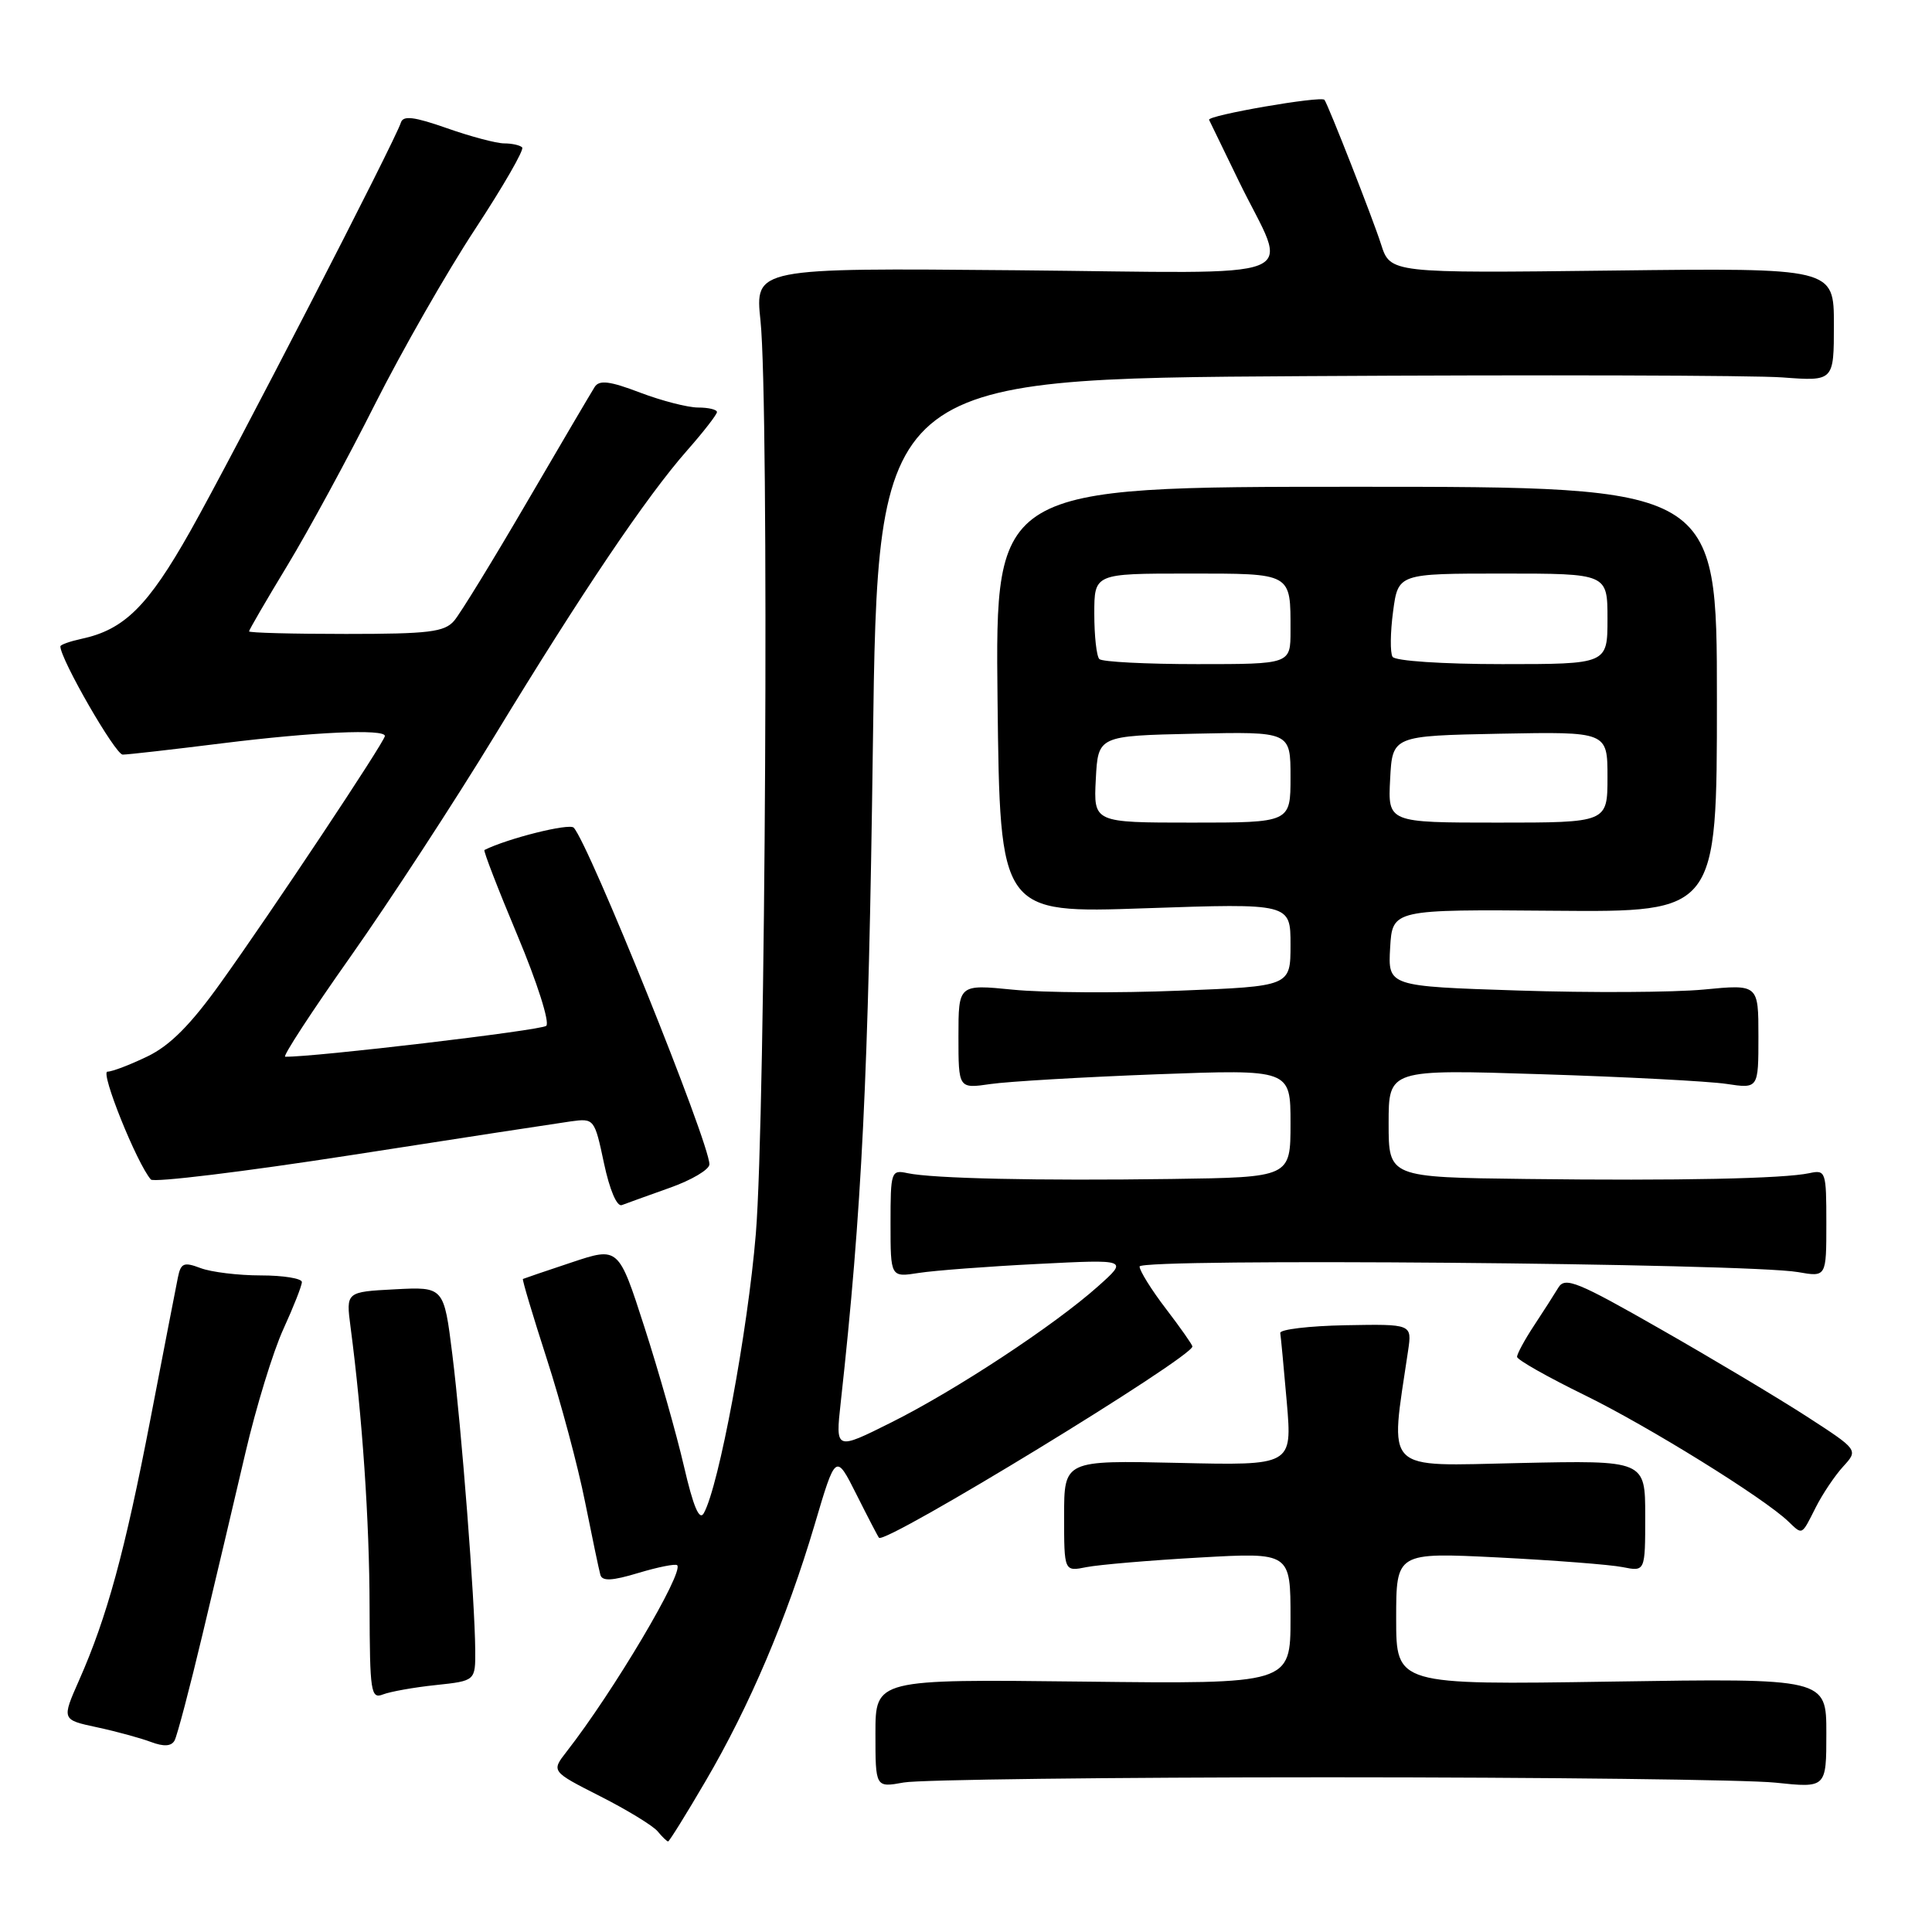 <?xml version="1.0" encoding="UTF-8" standalone="no"?>
<!DOCTYPE svg PUBLIC "-//W3C//DTD SVG 1.1//EN" "http://www.w3.org/Graphics/SVG/1.1/DTD/svg11.dtd" >
<svg xmlns="http://www.w3.org/2000/svg" xmlns:xlink="http://www.w3.org/1999/xlink" version="1.1" viewBox="0 0 256 256">
 <g >
 <path fill="currentColor"
d=" M 93.49 236.01 C 99.31 226.09 104.26 214.44 107.93 202.07 C 110.74 192.56 110.74 192.56 113.49 198.03 C 115.00 201.04 116.34 203.62 116.47 203.76 C 117.28 204.71 158.00 179.86 158.00 178.41 C 158.00 178.20 156.43 175.95 154.50 173.43 C 152.57 170.91 151.00 168.38 151.00 167.82 C 151.00 166.69 231.47 167.38 238.25 168.56 C 242.00 169.22 242.00 169.22 242.00 162.09 C 242.00 155.22 241.92 154.98 239.75 155.45 C 236.33 156.18 222.50 156.47 202.25 156.22 C 184.00 156.00 184.00 156.00 184.00 148.85 C 184.00 141.69 184.00 141.69 204.25 142.34 C 215.39 142.69 226.41 143.27 228.75 143.62 C 233.00 144.26 233.00 144.26 233.00 137.34 C 233.00 130.42 233.00 130.42 225.75 131.12 C 221.76 131.50 210.72 131.56 201.20 131.25 C 183.91 130.69 183.91 130.69 184.20 125.59 C 184.50 120.50 184.50 120.50 206.00 120.68 C 227.50 120.86 227.50 120.86 227.50 92.68 C 227.50 64.50 227.50 64.50 179.68 64.50 C 131.87 64.50 131.87 64.50 132.18 92.76 C 132.50 121.02 132.50 121.02 151.75 120.35 C 171.00 119.69 171.00 119.69 171.00 125.19 C 171.00 130.69 171.00 130.69 156.25 131.27 C 148.14 131.60 138.24 131.54 134.25 131.14 C 127.00 130.42 127.00 130.42 127.00 137.34 C 127.00 144.26 127.00 144.26 131.25 143.64 C 133.59 143.30 143.49 142.72 153.25 142.35 C 171.00 141.69 171.00 141.69 171.00 148.84 C 171.00 156.00 171.00 156.00 155.25 156.22 C 137.47 156.47 123.59 156.16 120.25 155.45 C 118.08 154.98 118.00 155.22 118.00 162.11 C 118.00 169.26 118.00 169.26 121.75 168.67 C 123.81 168.35 130.90 167.81 137.50 167.48 C 149.50 166.87 149.50 166.87 145.50 170.44 C 139.71 175.61 126.65 184.21 118.10 188.48 C 110.70 192.18 110.70 192.18 111.40 185.84 C 114.21 160.34 115.08 142.62 115.66 98.84 C 116.31 50.18 116.31 50.18 172.83 49.84 C 203.92 49.65 232.43 49.73 236.18 50.01 C 243.00 50.52 243.00 50.52 243.00 43.01 C 243.00 35.50 243.00 35.50 213.61 35.85 C 184.22 36.20 184.22 36.20 182.99 32.35 C 181.92 28.99 176.02 13.96 175.50 13.23 C 175.08 12.67 159.93 15.29 160.21 15.88 C 160.37 16.22 162.14 19.88 164.15 24.00 C 170.77 37.61 174.37 36.17 134.60 35.81 C 100.03 35.50 100.03 35.50 100.77 42.50 C 101.93 53.59 101.45 147.88 100.15 163.50 C 99.08 176.43 95.26 196.93 93.26 200.50 C 92.67 201.56 91.87 199.66 90.62 194.26 C 89.63 189.99 87.28 181.71 85.39 175.85 C 81.96 165.20 81.96 165.20 75.73 167.28 C 72.30 168.42 69.40 169.41 69.29 169.47 C 69.17 169.54 70.59 174.29 72.45 180.05 C 74.31 185.80 76.59 194.32 77.52 199.00 C 78.46 203.68 79.37 208.03 79.55 208.67 C 79.79 209.54 81.09 209.48 84.60 208.42 C 87.20 207.64 89.51 207.18 89.73 207.40 C 90.66 208.33 81.25 224.20 75.07 232.11 C 73.04 234.72 73.04 234.72 79.52 238.01 C 83.09 239.82 86.51 241.91 87.13 242.65 C 87.74 243.39 88.37 244.00 88.53 244.00 C 88.68 244.00 90.92 240.41 93.49 236.01 Z  M 176.00 235.50 C 204.88 235.50 231.54 235.82 235.25 236.21 C 242.00 236.92 242.00 236.92 242.00 229.65 C 242.00 222.38 242.00 222.38 213.50 222.82 C 185.00 223.26 185.00 223.26 185.00 214.48 C 185.00 205.70 185.00 205.70 198.50 206.37 C 205.93 206.75 213.35 207.32 215.00 207.65 C 218.00 208.25 218.00 208.25 218.00 200.88 C 218.00 193.50 218.00 193.50 201.37 193.86 C 183.07 194.25 184.16 195.34 186.58 178.97 C 187.10 175.44 187.10 175.44 178.30 175.60 C 173.46 175.69 169.56 176.16 169.64 176.63 C 169.72 177.11 170.11 181.25 170.51 185.84 C 171.22 194.19 171.22 194.19 156.11 193.84 C 141.00 193.50 141.00 193.50 141.00 200.88 C 141.00 208.25 141.00 208.25 143.98 207.65 C 145.62 207.33 152.37 206.75 158.98 206.38 C 171.00 205.70 171.00 205.70 171.00 214.42 C 171.00 223.14 171.00 223.14 143.50 222.82 C 116.00 222.50 116.00 222.50 116.00 229.69 C 116.00 236.87 116.00 236.87 119.75 236.19 C 121.81 235.81 147.12 235.50 176.00 235.50 Z  M 26.85 216.50 C 28.56 209.35 31.11 198.55 32.52 192.50 C 33.93 186.45 36.19 179.08 37.54 176.13 C 38.89 173.18 40.00 170.36 40.00 169.88 C 40.00 169.40 37.55 169.00 34.57 169.00 C 31.58 169.00 27.98 168.56 26.58 168.03 C 24.36 167.19 23.96 167.35 23.57 169.28 C 23.32 170.50 21.69 178.93 19.94 188.00 C 16.54 205.63 14.18 214.28 10.48 222.64 C 8.17 227.87 8.17 227.87 12.83 228.87 C 15.40 229.42 18.62 230.30 20.00 230.82 C 21.71 231.46 22.70 231.40 23.13 230.63 C 23.47 230.01 25.15 223.65 26.85 216.50 Z  M 57.75 223.28 C 63.00 222.72 63.00 222.72 62.97 218.61 C 62.92 212.06 61.16 189.32 59.94 179.50 C 58.82 170.50 58.82 170.50 52.33 170.84 C 45.84 171.18 45.84 171.18 46.45 175.84 C 48.01 187.69 48.95 201.54 48.97 212.86 C 49.00 224.22 49.14 225.16 50.75 224.52 C 51.71 224.15 54.86 223.58 57.75 223.28 Z  M 240.59 199.75 C 241.49 197.96 243.14 195.51 244.24 194.31 C 246.24 192.12 246.24 192.12 239.37 187.67 C 235.59 185.23 226.88 180.02 220.00 176.10 C 209.05 169.84 207.38 169.16 206.50 170.60 C 205.95 171.51 204.49 173.79 203.25 175.67 C 202.01 177.55 201.01 179.41 201.02 179.79 C 201.03 180.18 205.06 182.46 209.97 184.86 C 218.37 188.97 233.72 198.48 236.96 201.60 C 238.87 203.42 238.69 203.51 240.59 199.75 Z  M 88.75 157.39 C 91.64 156.37 94.00 154.97 94.00 154.28 C 94.00 151.40 78.05 111.84 76.02 109.67 C 75.43 109.05 67.24 111.10 64.19 112.63 C 64.02 112.71 65.99 117.81 68.57 123.96 C 71.18 130.18 72.87 135.49 72.38 135.93 C 71.71 136.53 41.50 140.10 37.79 140.02 C 37.41 140.01 41.30 134.04 46.45 126.75 C 51.59 119.46 60.18 106.30 65.54 97.50 C 77.10 78.50 85.65 65.81 91.06 59.67 C 93.23 57.21 95.00 54.92 95.00 54.60 C 95.00 54.27 93.88 54.00 92.51 54.00 C 91.14 54.00 87.68 53.11 84.81 52.02 C 80.80 50.49 79.41 50.32 78.80 51.27 C 78.37 51.95 74.33 58.80 69.84 66.50 C 65.35 74.20 61.00 81.29 60.18 82.25 C 58.90 83.75 56.84 84.00 45.85 84.00 C 38.78 84.00 33.00 83.85 33.00 83.66 C 33.00 83.47 35.29 79.53 38.09 74.91 C 40.89 70.28 46.10 60.69 49.67 53.59 C 53.25 46.49 59.22 36.04 62.95 30.37 C 66.67 24.70 69.49 19.82 69.19 19.53 C 68.90 19.24 67.83 19.00 66.81 19.00 C 65.79 19.00 62.38 18.10 59.23 16.99 C 54.87 15.46 53.42 15.28 53.12 16.24 C 52.42 18.55 30.87 60.35 25.22 70.37 C 19.59 80.35 16.46 83.45 10.75 84.66 C 9.24 84.99 8.00 85.43 8.00 85.65 C 8.00 87.34 15.29 100.00 16.26 99.99 C 16.94 99.99 22.88 99.31 29.46 98.49 C 41.52 96.99 51.00 96.56 51.00 97.52 C 51.00 98.24 35.98 120.83 29.24 130.23 C 25.27 135.78 22.53 138.54 19.54 139.98 C 17.24 141.09 14.86 142.00 14.24 142.00 C 13.24 142.00 18.13 154.16 19.99 156.29 C 20.36 156.72 32.33 155.26 46.59 153.05 C 60.84 150.83 73.91 148.83 75.63 148.59 C 78.73 148.17 78.78 148.23 80.03 154.13 C 80.78 157.66 81.74 159.93 82.40 159.68 C 83.00 159.45 85.86 158.42 88.75 157.39 Z  M 145.20 103.25 C 145.50 97.50 145.50 97.50 158.25 97.22 C 171.00 96.94 171.00 96.94 171.00 102.97 C 171.00 109.00 171.00 109.00 157.95 109.00 C 144.90 109.00 144.90 109.00 145.20 103.25 Z  M 184.20 103.25 C 184.50 97.50 184.50 97.50 198.75 97.22 C 213.00 96.95 213.00 96.95 213.00 102.97 C 213.00 109.00 213.00 109.00 198.45 109.00 C 183.90 109.00 183.90 109.00 184.20 103.25 Z  M 145.67 87.33 C 145.30 86.97 145.00 84.27 145.00 81.33 C 145.00 76.00 145.00 76.00 157.39 76.00 C 171.29 76.00 171.00 75.84 171.00 83.58 C 171.00 88.00 171.00 88.00 158.67 88.00 C 151.88 88.00 146.03 87.70 145.67 87.33 Z  M 184.52 87.03 C 184.19 86.50 184.22 83.80 184.59 81.03 C 185.26 76.00 185.26 76.00 199.13 76.00 C 213.00 76.00 213.00 76.00 213.00 82.00 C 213.00 88.00 213.00 88.00 199.06 88.00 C 191.16 88.00 184.86 87.58 184.52 87.03 Z "/>
</g>
</svg>